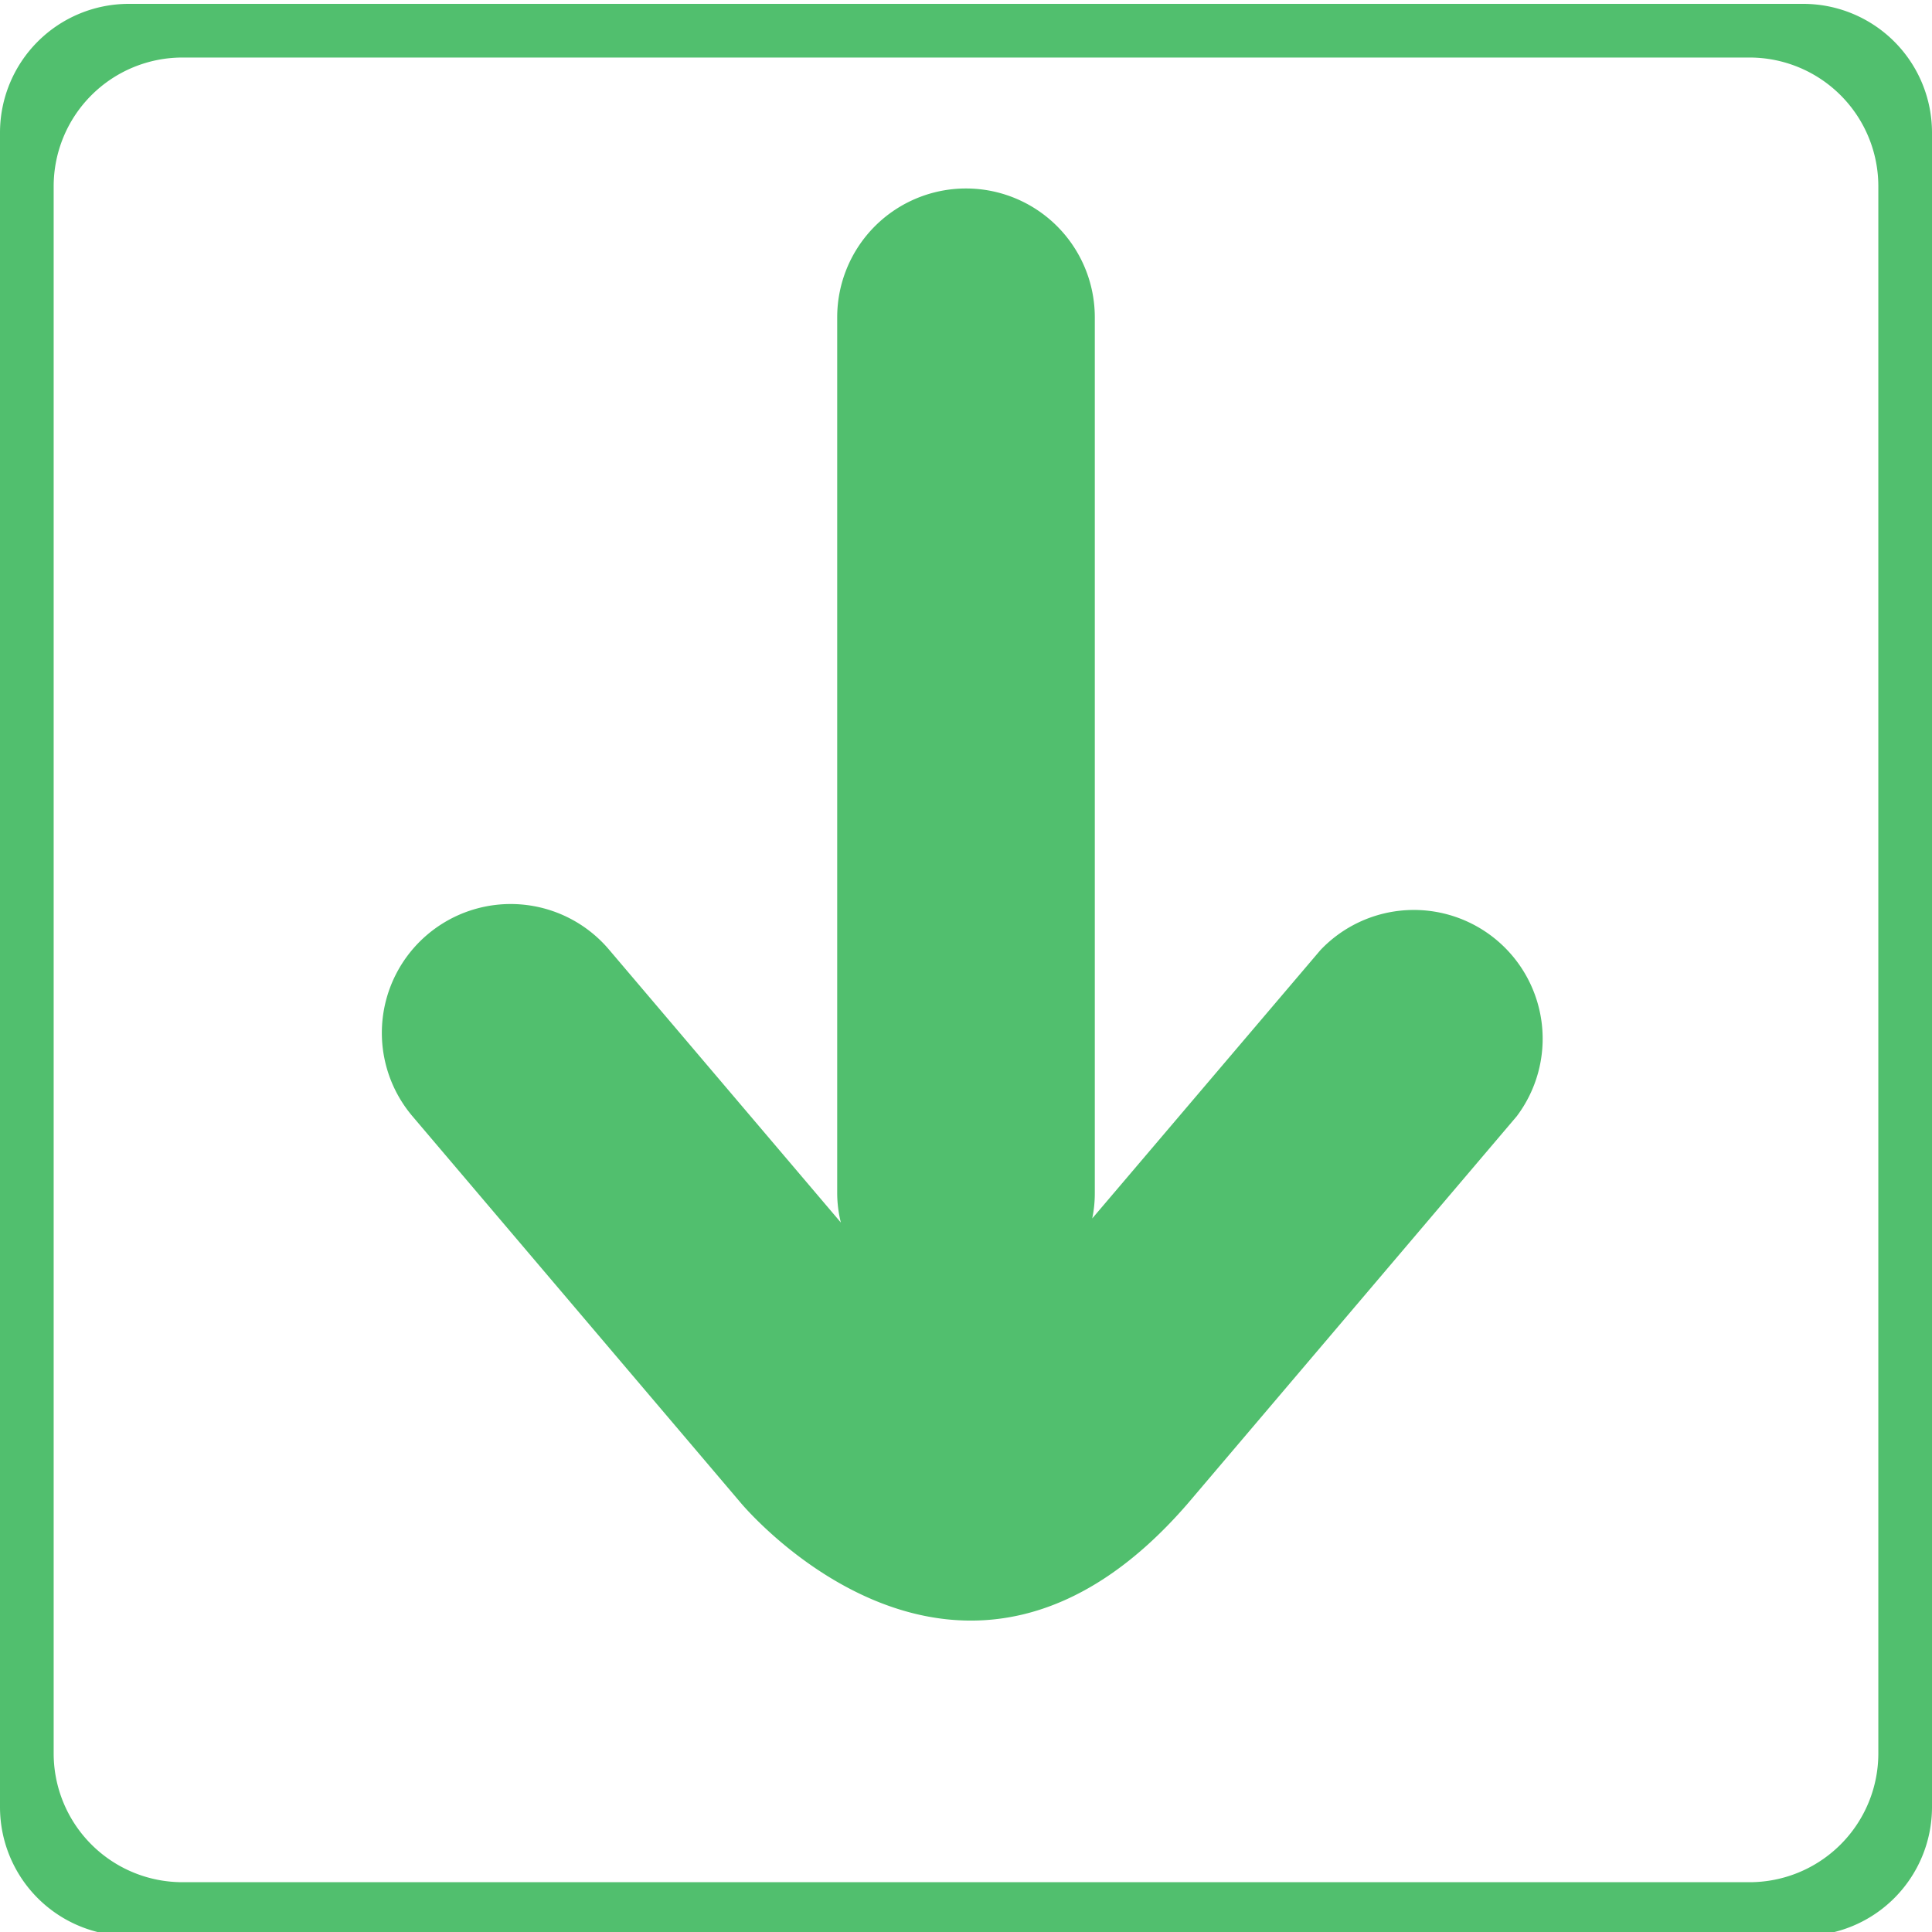 <svg id="Layer_1" data-name="Layer 1" xmlns="http://www.w3.org/2000/svg" viewBox="0 0 180 180"><defs><style>.cls-1{fill:#51bf6e;}.cls-2{opacity:0;}</style></defs><g id="top_buttom"><path class="cls-1" d="M180,168.36v-156a12,12,0,0,0-12-12H12a12,12,0,0,0-12,12v156a12,12,0,0,0,12,12H168A12,12,0,0,0,180,168.36Zm-5-5a12,12,0,0,1-12,12H17a12,12,0,0,1-12-12v-146a12,12,0,0,1,12-12H163a12,12,0,0,1,12,12Z"/><g class="cls-2"><rect class="cls-1" x="5" y="5.36" width="170" height="170" rx="12"/></g></g><path class="cls-1" d="M141.31,104l-30.58,36C89.45,164.72,69,140,69,140L38.43,104a12,12,0,0,1,18.3-15.54l21.61,25.44a11.46,11.46,0,0,1-.34-2.76V29.56a12,12,0,0,1,12-12h0a12,12,0,0,1,12,12v81.61a11.35,11.35,0,0,1-.24,2.35l21.26-25A12,12,0,0,1,141.31,104Z"/></svg>